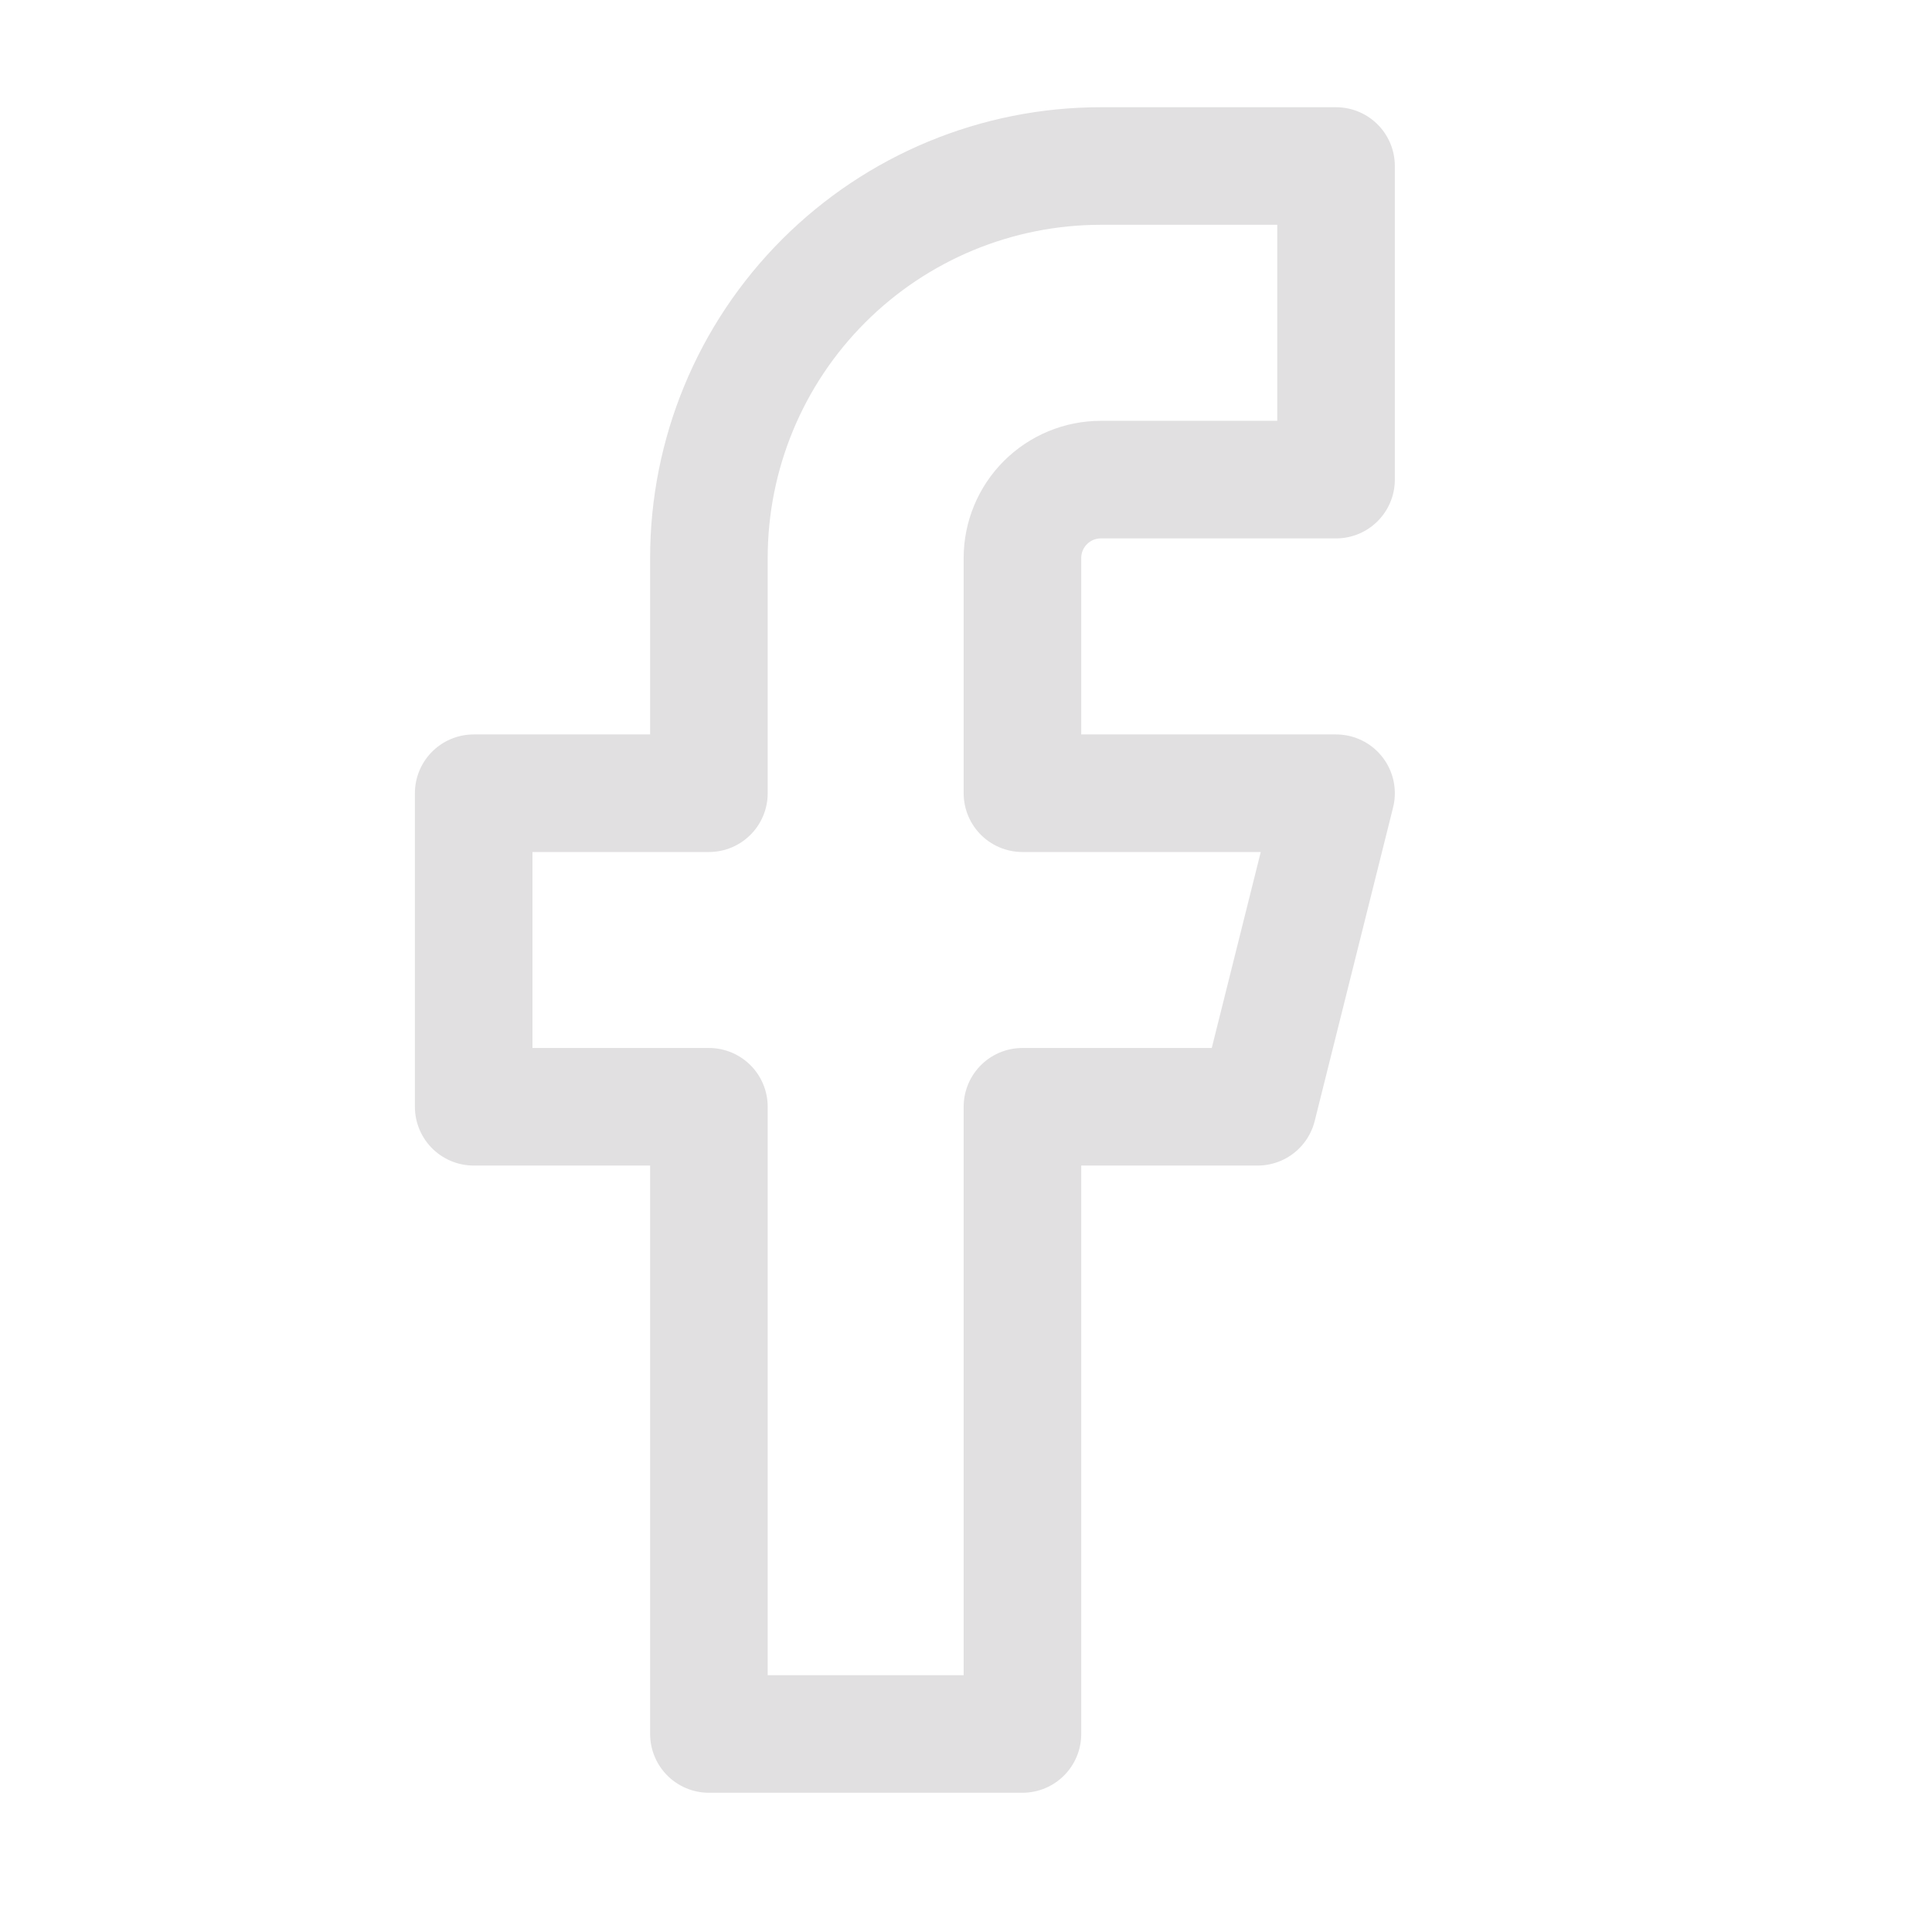 <svg width="28" height="28" viewBox="0 0 28 28" fill="none" xmlns="http://www.w3.org/2000/svg">
<path d="M19.363 2.406H15.954C14.448 2.406 13.003 3.005 11.938 4.07C10.872 5.135 10.274 6.58 10.274 8.087V11.496H6.865V16.04H10.274V25.13H14.818V16.04H18.227L19.363 11.496H14.818V8.087C14.818 7.786 14.938 7.497 15.151 7.284C15.364 7.071 15.653 6.951 15.954 6.951H19.363V2.406Z" stroke="#E1E0E1" stroke-width="1.704" stroke-linecap="round" stroke-linejoin="round"/>
</svg>
